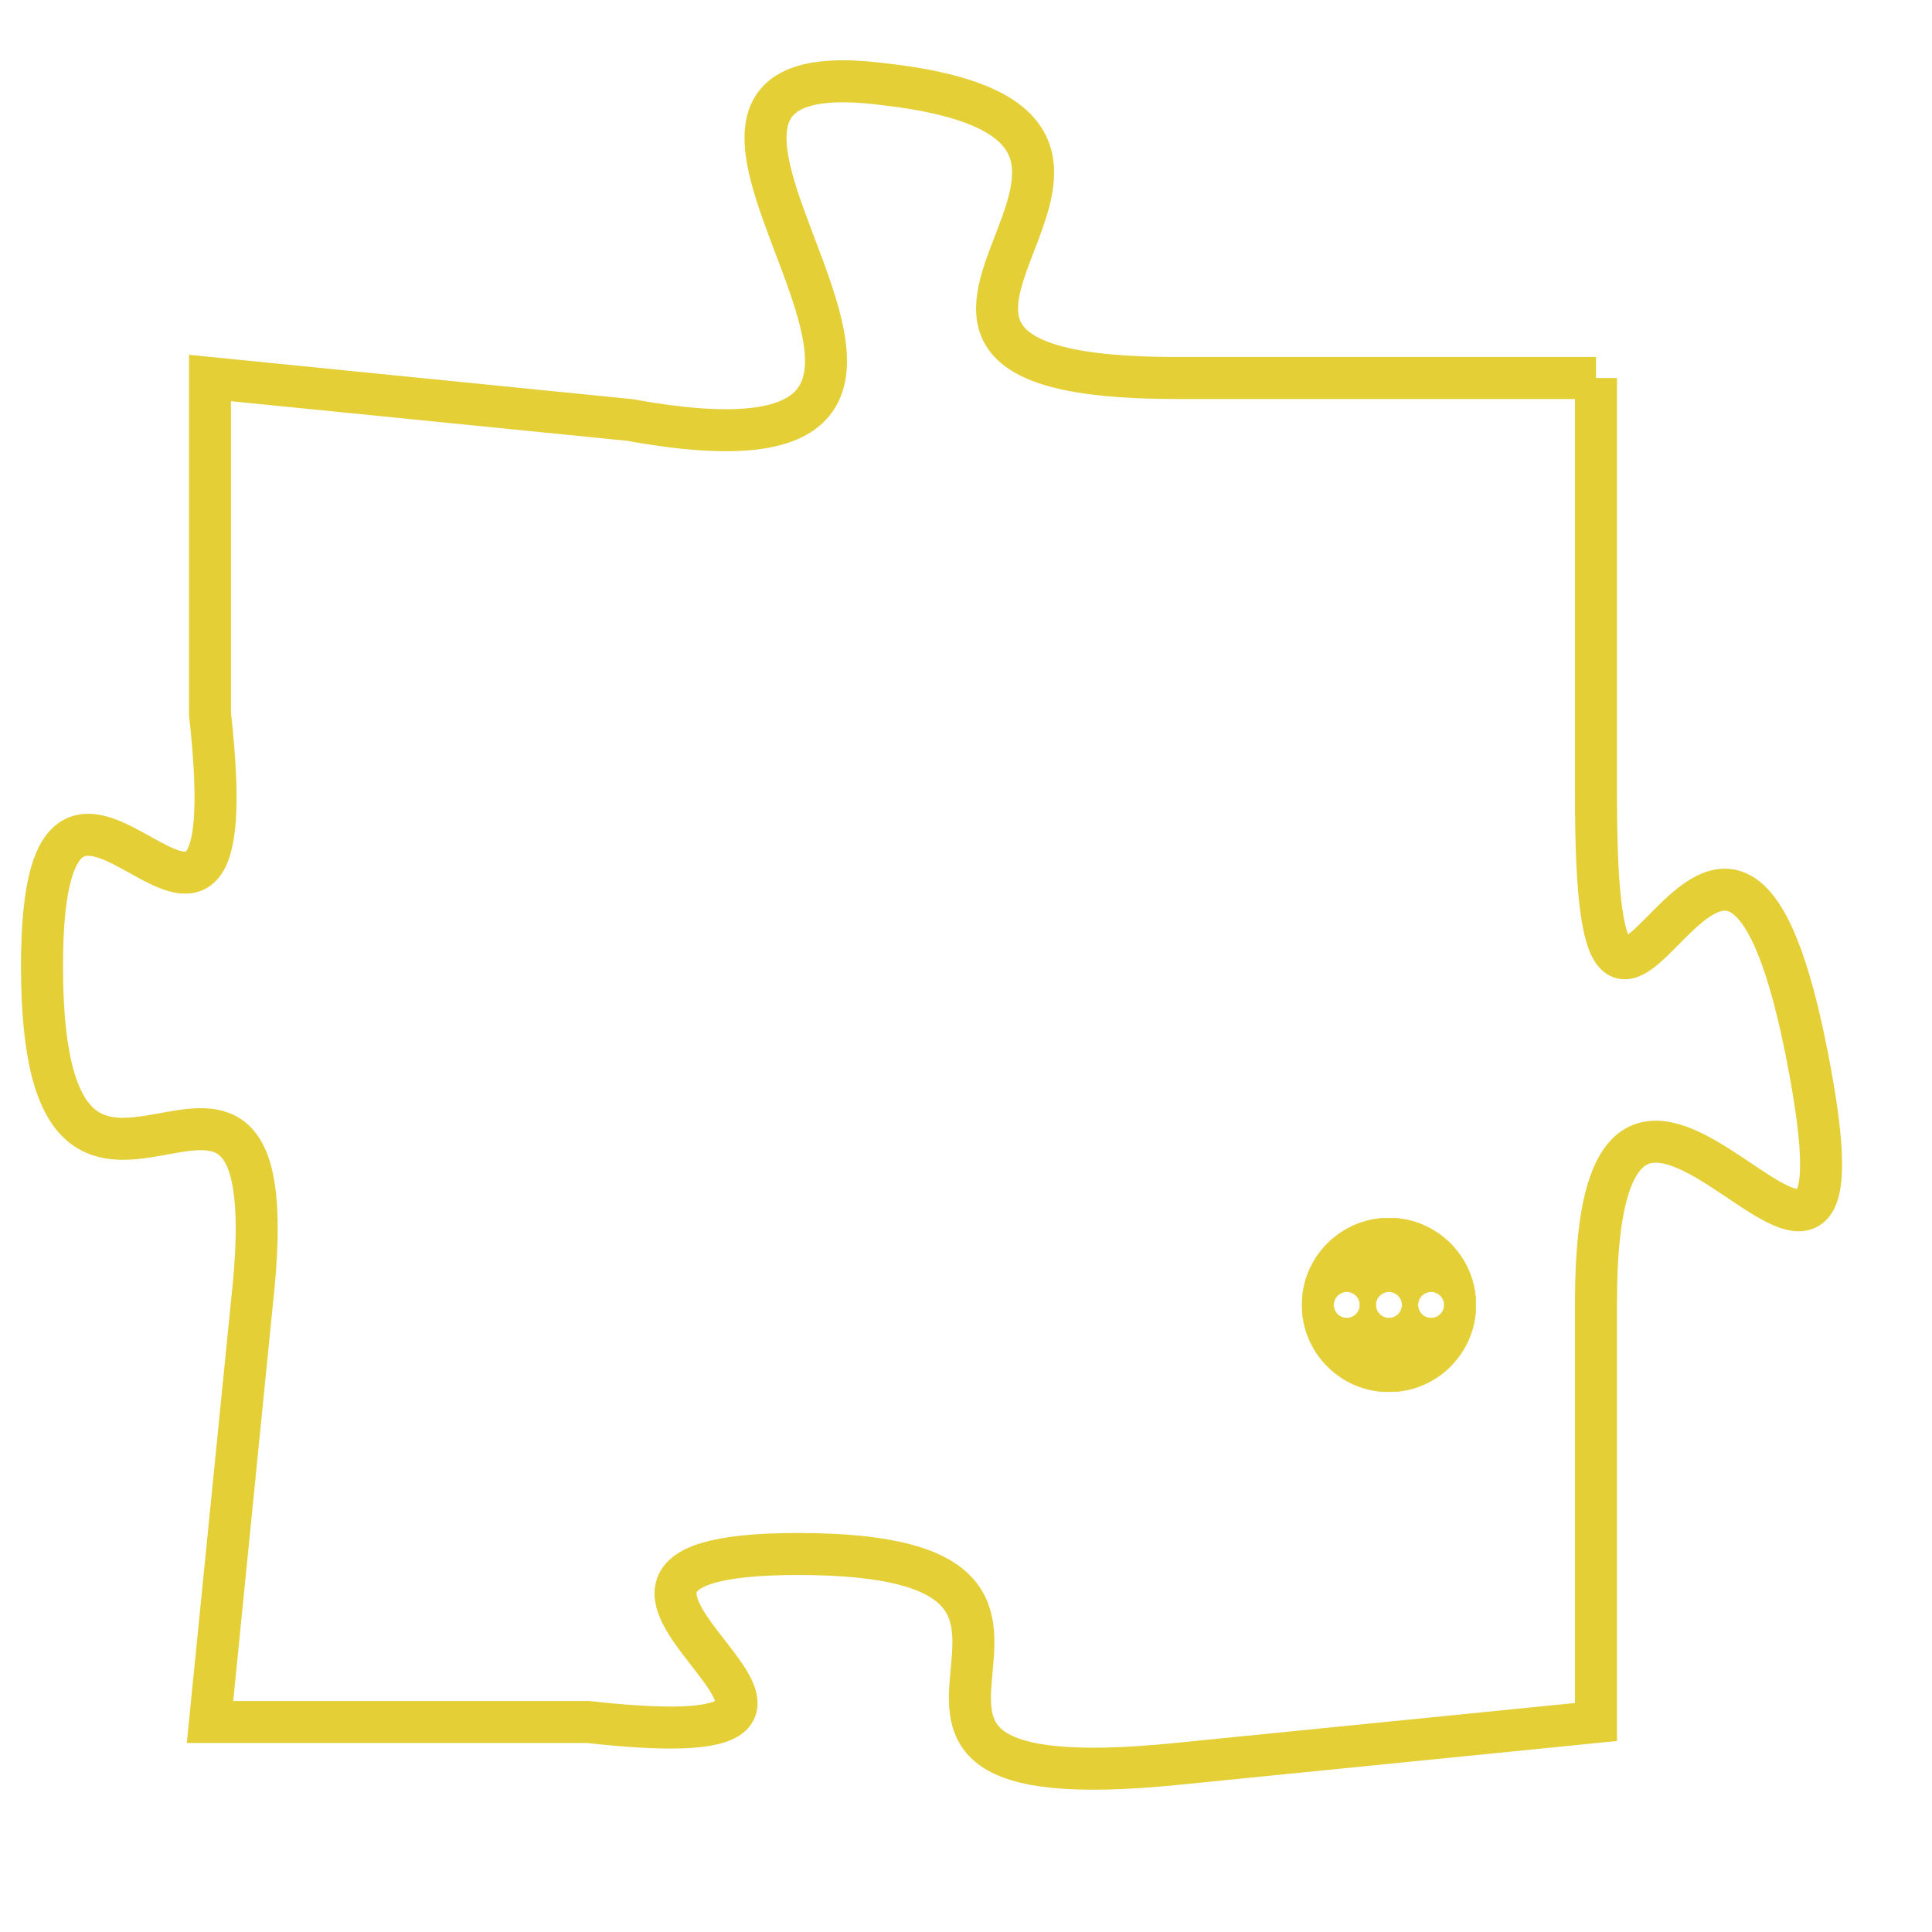 <svg version="1.1" xmlns="http://www.w3.org/2000/svg" xmlns:xlink="http://www.w3.org/1999/xlink" fill="transparent" x="0" y="0" width="350" height="350" preserveAspectRatio="xMinYMin slice"><style type="text/css">.links{fill:transparent;stroke: #E4CF37;}.links:hover{fill:#63D272; opacity:0.4;}</style><defs><g id="allt"><path id="t1350" d="M1683,320 L1673,320 C1663,320 1675,314 1666,313 C1658,312 1671,323 1660,321 L1650,320 1650,320 L1650,328 C1651,337 1646,326 1646,334 C1646,343 1652,333 1651,342 L1650,352 1650,352 L1659,352 C1668,353 1656,348 1664,348 C1673,348 1663,354 1673,353 L1683,352 1683,352 L1683,342 C1683,332 1690,346 1688,336 C1686,326 1683,340 1683,330 L1683,320"/></g><clipPath id="c" clipRule="evenodd" fill="transparent"><use href="#t1350"/></clipPath></defs><svg viewBox="1645 311 46 44" preserveAspectRatio="xMinYMin meet"><svg width="4380" height="2430"><g><image crossorigin="anonymous" x="0" y="0" href="https://nftpuzzle.license-token.com/assets/completepuzzle.svg" width="100%" height="100%" /><g class="links"><use href="#t1350"/></g></g></svg><svg x="1676" y="340" height="9%" width="9%" viewBox="0 0 330 330"><g><a xlink:href="https://nftpuzzle.license-token.com/" class="links"><title>See the most innovative NFT based token software licensing project</title><path fill="#E4CF37" id="more" d="M165,0C74.019,0,0,74.019,0,165s74.019,165,165,165s165-74.019,165-165S255.981,0,165,0z M85,190 c-13.785,0-25-11.215-25-25s11.215-25,25-25s25,11.215,25,25S98.785,190,85,190z M165,190c-13.785,0-25-11.215-25-25 s11.215-25,25-25s25,11.215,25,25S178.785,190,165,190z M245,190c-13.785,0-25-11.215-25-25s11.215-25,25-25 c13.785,0,25,11.215,25,25S258.785,190,245,190z"></path></a></g></svg></svg></svg>